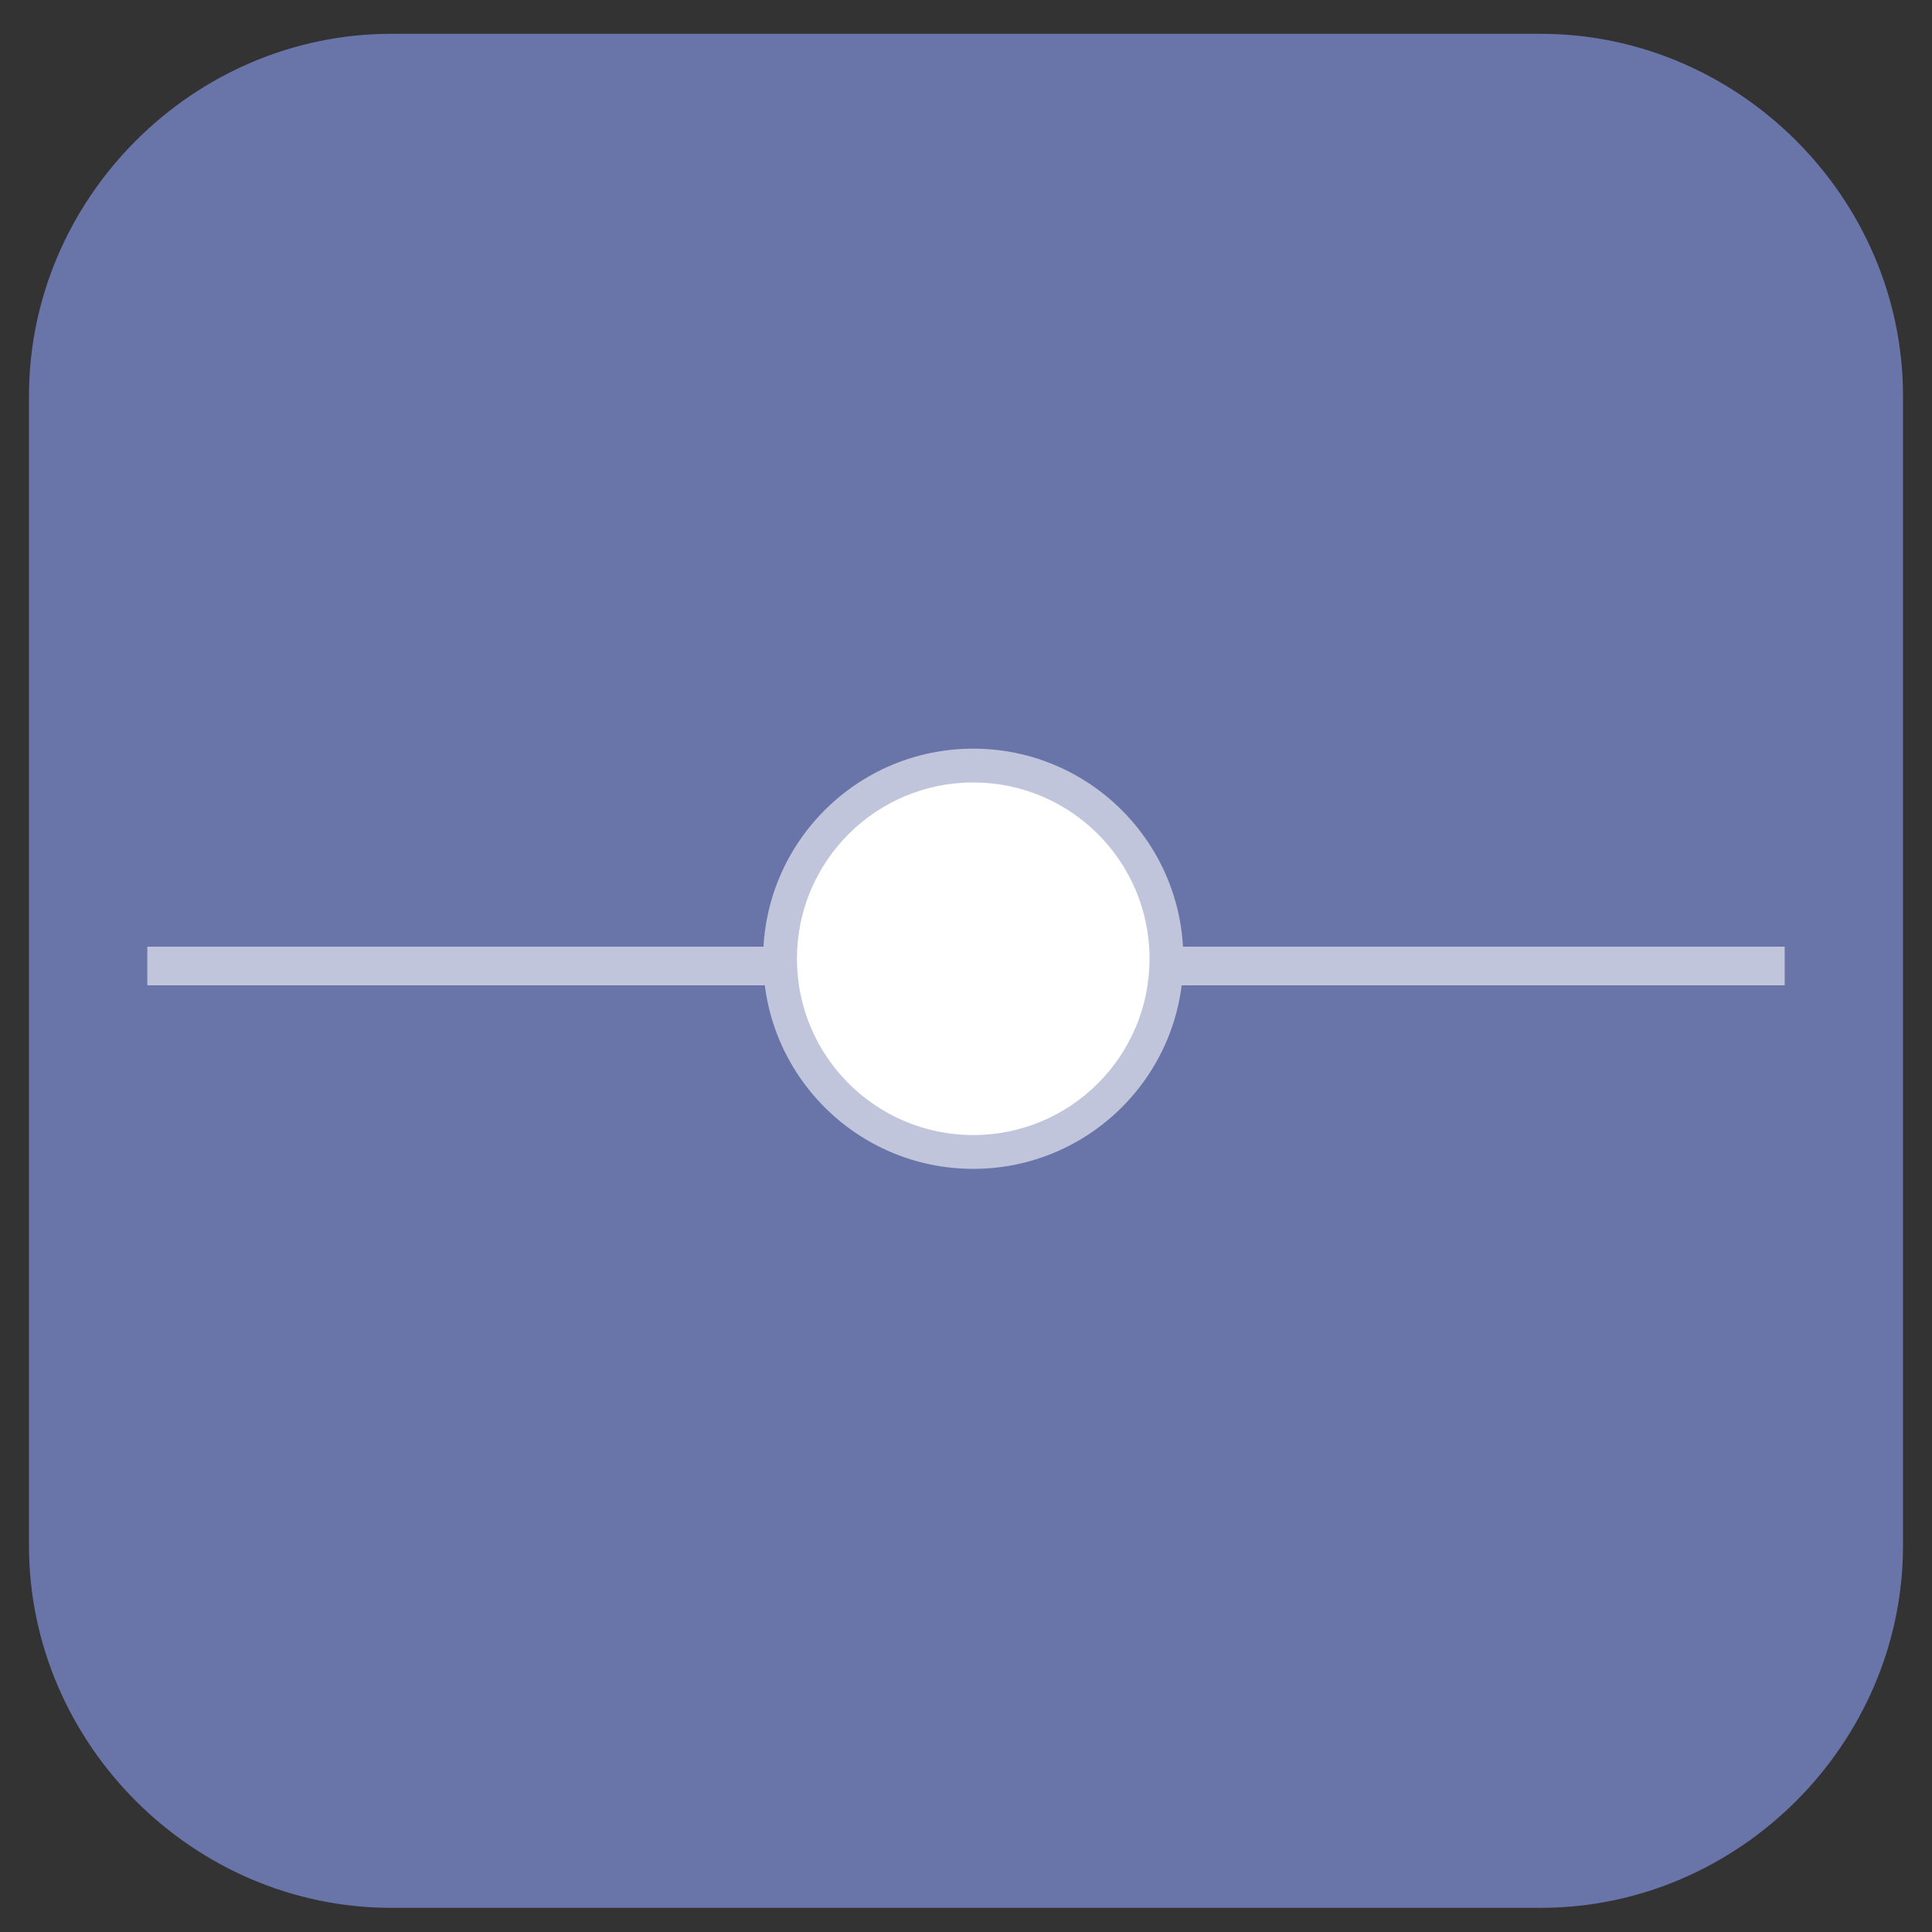 <?xml version="1.0" encoding="utf-8"?>
<!-- Generator: Adobe Illustrator 23.0.3, SVG Export Plug-In . SVG Version: 6.00 Build 0)  -->
<svg version="1.1" id="Layer_1" xmlns="http://www.w3.org/2000/svg" xmlns:xlink="http://www.w3.org/1999/xlink" x="0px" y="0px"
	 viewBox="0 0 80 80" style="enable-background:new 0 0 80 80;" xml:space="preserve">
<rect x="0" y="0" width="80" height="80" fill="#333333" stroke="none"/>
<style type="text/css">
	.st0{fill:#6975A8;}
	.st1{display:none;fill:#FFFFFF;}
	.st2{display:none;}
	.st3{display:inline;fill:#C0C5DB;}
	.st4{display:inline;fill:#FFFFFF;}
	.st5{fill:#C0C5DB;}
	.st6{fill:#FFFFFF;}
</style>
<g>
	<g>
		<g>
			<path class="st0" d="M63.8,79H16.2c-8.2,0-15-6.8-15-15V16.4c0-8.2,6.8-15,15-15h47.6c8.2,0,15,6.8,15,15V64
				C78.8,72.2,72,79,63.8,79z"/>
			<polygon class="st1" points="75.8,40.2 49.9,20.3 49.9,33.6 30.1,33.6 30.1,20.3 4.2,40.2 30.1,60.1 30.1,46.4 49.9,46.4 
				49.9,60.1 			"/>
		</g>
	</g>
	<g class="st2">
		<path class="st3" d="M48.5,70.3h-17c-6.4,0-11.7-5.3-11.7-11.7v-37c0-6.4,5.3-11.7,11.7-11.7h17c6.4,0,11.7,5.3,11.7,11.7v37
			C60.1,65.1,54.9,70.3,48.5,70.3z"/>
		<path class="st4" d="M60.2,58.6c-0.1,6.5-5.3,11.7-11.7,11.7h-17c-6.4,0-11.7-5.3-11.7-11.7C19.8,58.6,60.2,58.6,60.2,58.6z"/>
	</g>
</g>
<g id="Layer_4">
	<rect x="6.1" y="39.2" class="st5" width="67.8" height="1.6"/>
</g>
<g id="Layer_3_copy">
	<circle class="st5" cx="40.3" cy="39.7" r="8.7"/>
</g>
<g id="Layer_3">
	<circle class="st6" cx="40.3" cy="39.7" r="7.3"/>
</g>
</svg>
